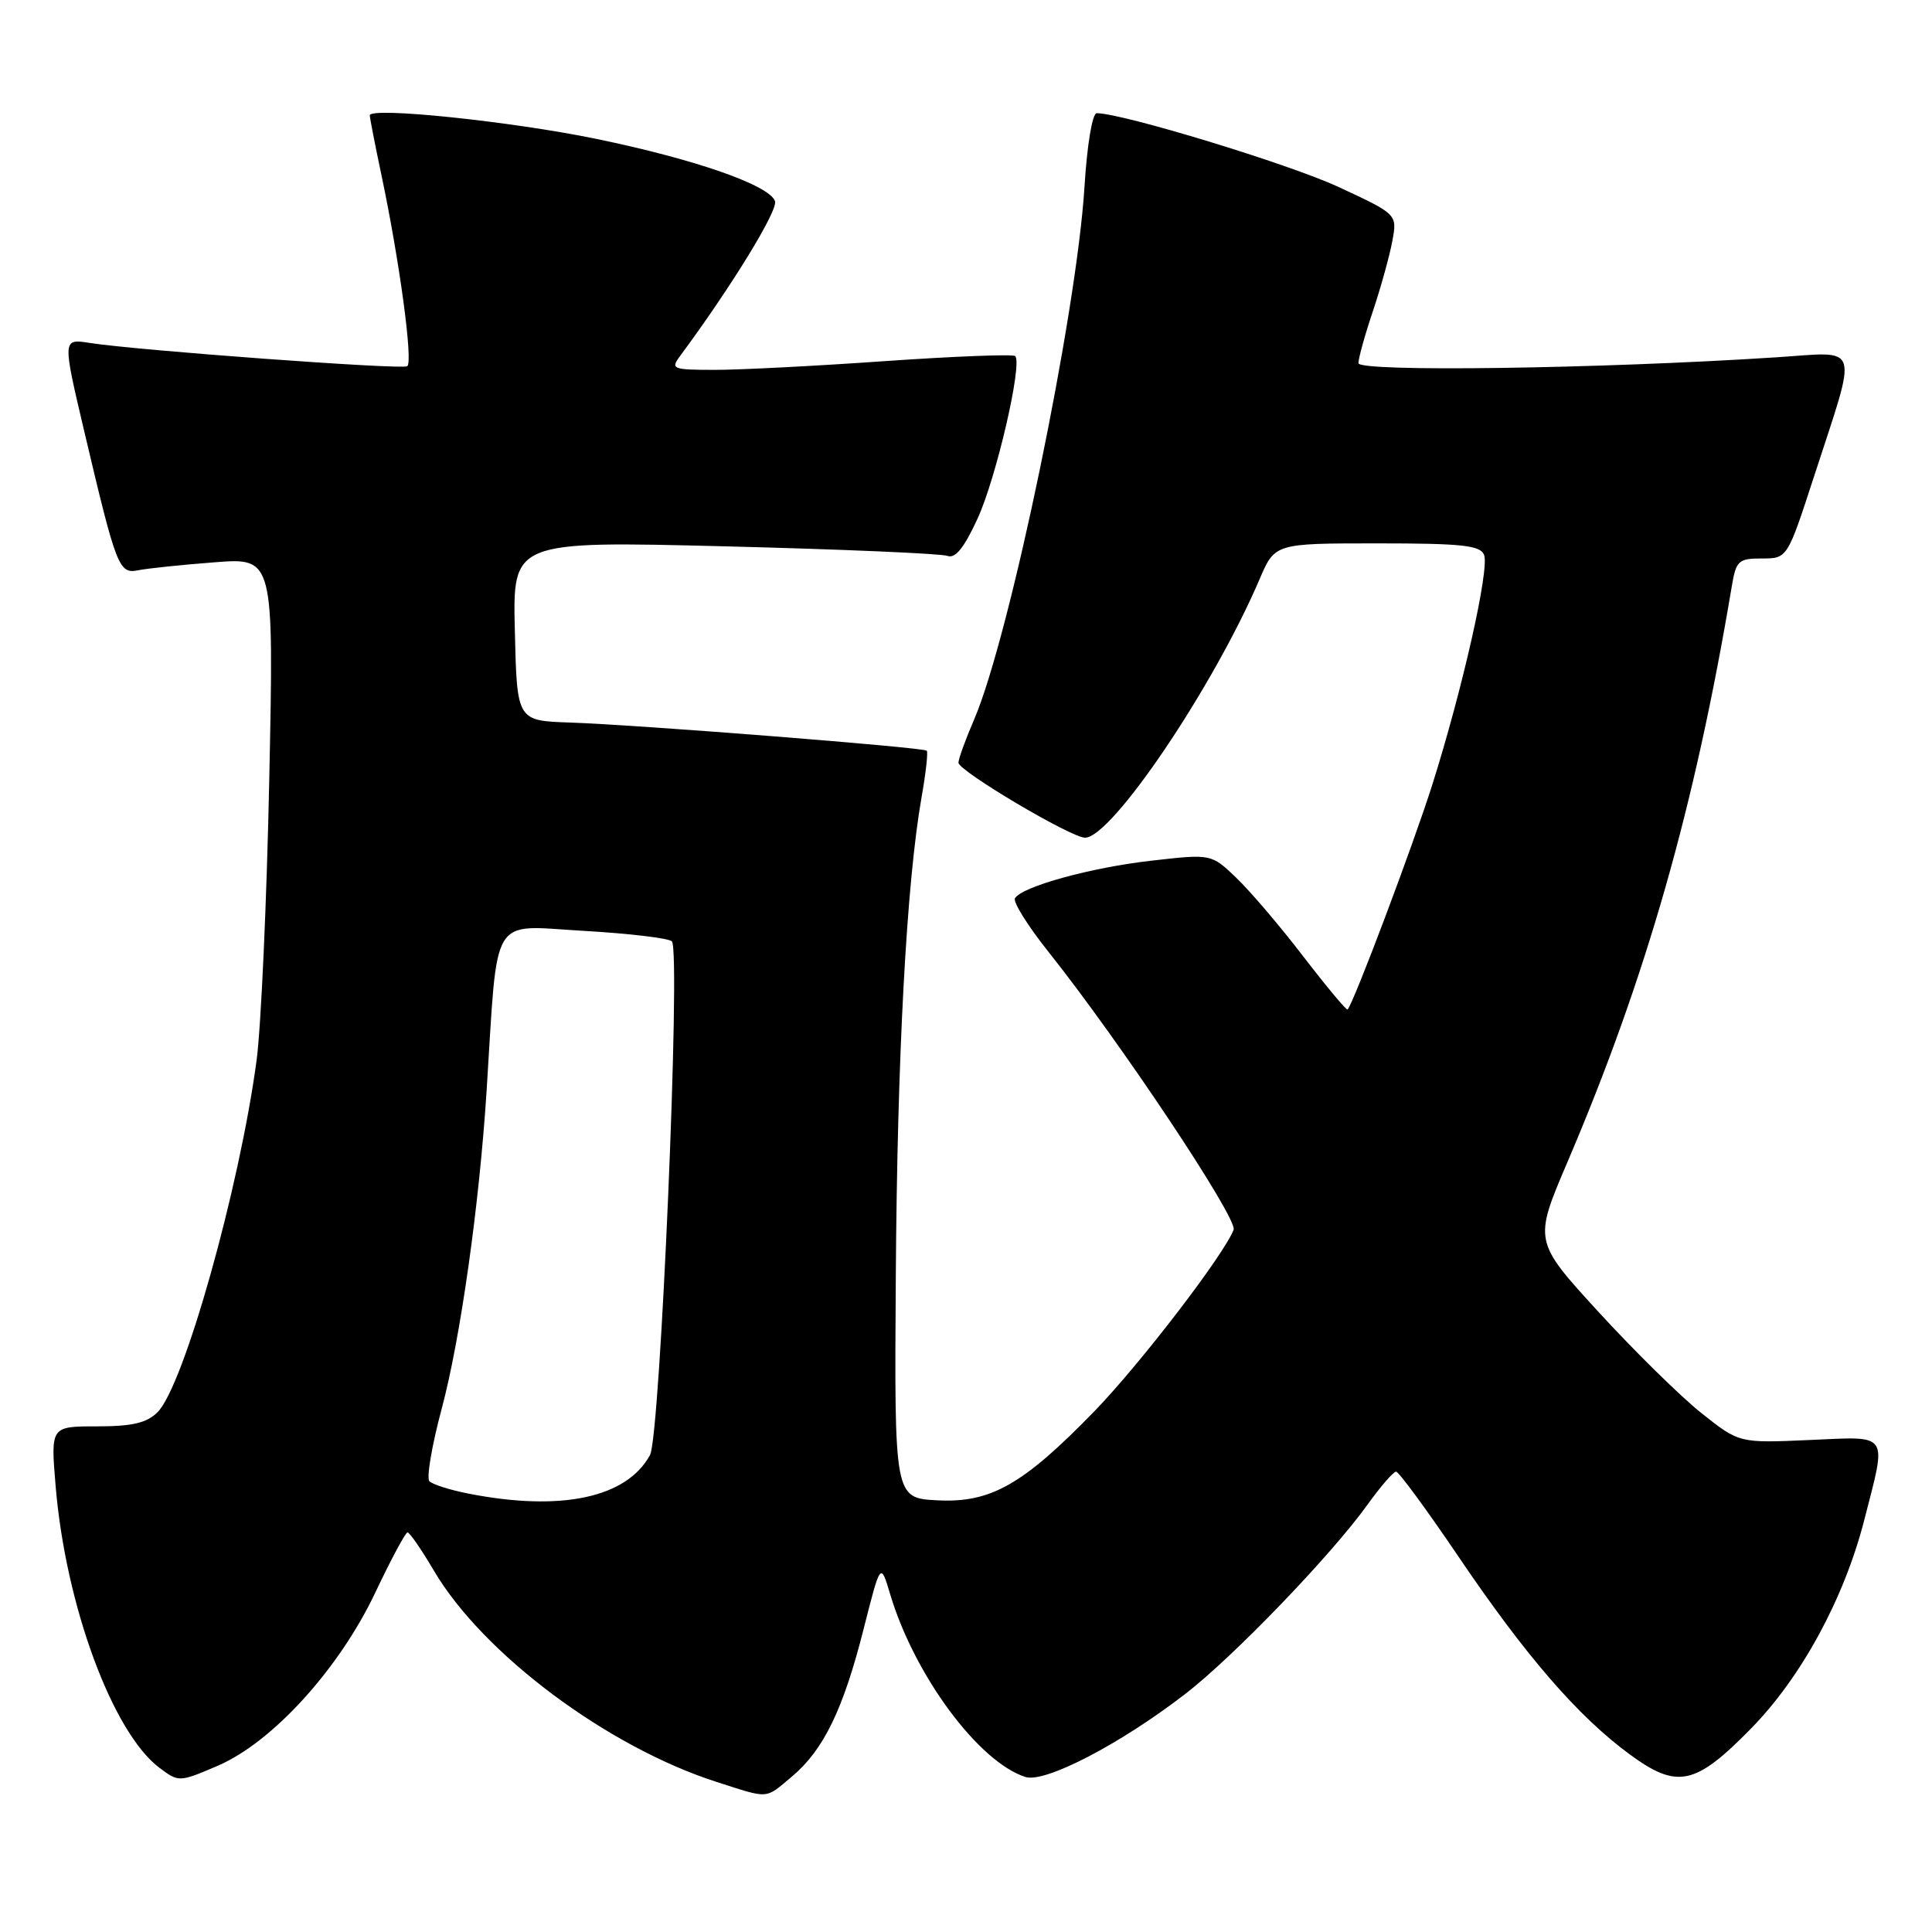 <?xml version="1.0" encoding="UTF-8" standalone="no"?>
<!DOCTYPE svg PUBLIC "-//W3C//DTD SVG 1.1//EN" "http://www.w3.org/Graphics/SVG/1.1/DTD/svg11.dtd" >
<svg xmlns="http://www.w3.org/2000/svg" xmlns:xlink="http://www.w3.org/1999/xlink" version="1.1" viewBox="0 0 256 256">
 <g >
 <path fill="currentColor"
d=" M 104.97 235.37 C 109.14 231.86 111.74 226.49 114.44 215.83 C 116.68 206.98 116.68 206.98 117.95 211.24 C 121.17 222.00 129.68 233.49 135.88 235.46 C 138.47 236.28 148.36 231.15 157.00 224.50 C 163.36 219.61 176.35 206.12 181.16 199.43 C 182.91 196.99 184.63 195.00 184.99 195.00 C 185.34 195.00 189.06 200.06 193.25 206.25 C 202.15 219.41 209.09 227.43 215.94 232.46 C 222.25 237.09 224.62 236.59 232.01 229.05 C 238.69 222.25 244.37 211.78 247.03 201.39 C 250.03 189.66 250.50 190.34 239.73 190.81 C 230.46 191.22 230.46 191.22 225.48 187.27 C 222.74 185.10 216.61 179.07 211.86 173.89 C 203.22 164.46 203.22 164.46 207.67 154.04 C 218.09 129.65 224.55 107.04 229.46 77.75 C 230.04 74.28 230.34 74.00 233.46 74.00 C 236.83 74.00 236.83 74.00 240.33 63.25 C 246.23 45.09 246.71 46.62 235.30 47.35 C 211.81 48.87 180.00 49.31 180.00 48.12 C 180.00 47.47 180.86 44.36 181.92 41.22 C 182.97 38.07 184.13 33.90 184.49 31.94 C 185.15 28.39 185.15 28.39 177.33 24.76 C 170.76 21.72 148.72 15.00 145.32 15.00 C 144.74 15.00 144.04 19.21 143.70 24.75 C 142.65 41.67 133.82 84.29 129.08 95.33 C 127.93 97.99 127.00 100.57 127.00 101.06 C 127.00 102.15 141.93 111.00 143.77 111.00 C 147.31 111.00 160.76 91.08 166.90 76.75 C 168.93 72.00 168.93 72.00 182.50 72.00 C 193.74 72.00 196.16 72.26 196.65 73.53 C 197.38 75.42 193.78 91.35 189.78 104.00 C 187.20 112.13 179.35 132.96 178.56 133.77 C 178.42 133.91 175.79 130.76 172.72 126.77 C 169.66 122.77 165.65 118.07 163.82 116.32 C 160.50 113.14 160.50 113.14 152.61 114.04 C 144.56 114.95 135.45 117.46 134.49 119.02 C 134.19 119.50 136.21 122.72 138.98 126.19 C 148.45 138.09 164.03 161.48 163.46 162.95 C 162.20 166.24 151.06 180.77 145.00 187.01 C 135.55 196.74 131.27 199.17 124.19 198.80 C 118.50 198.50 118.50 198.50 118.70 169.00 C 118.89 139.83 120.12 117.00 122.11 105.65 C 122.68 102.44 122.99 99.65 122.80 99.47 C 122.36 99.03 84.50 96.04 75.50 95.74 C 68.50 95.50 68.50 95.50 68.22 83.59 C 67.93 71.69 67.93 71.69 96.02 72.39 C 111.46 72.78 124.75 73.35 125.55 73.66 C 126.58 74.05 127.76 72.58 129.54 68.70 C 132.02 63.29 135.51 48.18 134.52 47.18 C 134.24 46.91 126.47 47.21 117.26 47.85 C 108.04 48.50 97.86 49.02 94.63 49.01 C 89.09 49.00 88.83 48.90 90.13 47.15 C 96.90 38.01 103.15 27.82 102.69 26.64 C 101.88 24.51 92.05 21.09 79.00 18.40 C 67.75 16.08 49.00 14.13 49.00 15.29 C 49.00 15.61 49.69 19.16 50.54 23.18 C 52.96 34.66 54.76 48.03 53.96 48.53 C 53.19 49.00 18.20 46.43 11.88 45.44 C 8.27 44.87 8.27 44.87 11.17 57.18 C 15.44 75.27 15.75 76.08 18.33 75.56 C 19.52 75.32 24.05 74.84 28.40 74.51 C 36.29 73.89 36.29 73.89 35.68 103.20 C 35.35 119.31 34.59 136.10 34.00 140.50 C 31.73 157.44 24.36 183.64 20.88 187.12 C 19.45 188.55 17.53 189.00 12.86 189.00 C 6.71 189.00 6.71 189.00 7.37 196.90 C 8.69 212.73 14.92 229.61 21.16 234.27 C 23.69 236.16 23.77 236.15 28.86 233.97 C 36.12 230.84 44.94 221.14 49.74 211.00 C 51.81 206.63 53.73 203.05 54.00 203.05 C 54.27 203.04 55.85 205.33 57.50 208.13 C 63.99 219.15 80.52 231.50 95.00 236.13 C 102.02 238.38 101.33 238.43 104.97 235.37 Z  M 62.07 197.91 C 59.64 197.43 57.31 196.70 56.90 196.27 C 56.49 195.85 57.22 191.54 58.52 186.69 C 61.00 177.44 63.51 159.70 64.48 144.50 C 65.99 120.70 64.82 122.63 77.28 123.34 C 83.38 123.69 88.67 124.32 89.03 124.74 C 90.23 126.14 87.49 190.30 86.13 192.80 C 83.04 198.47 74.34 200.32 62.07 197.91 Z "/>
</g>
</svg>